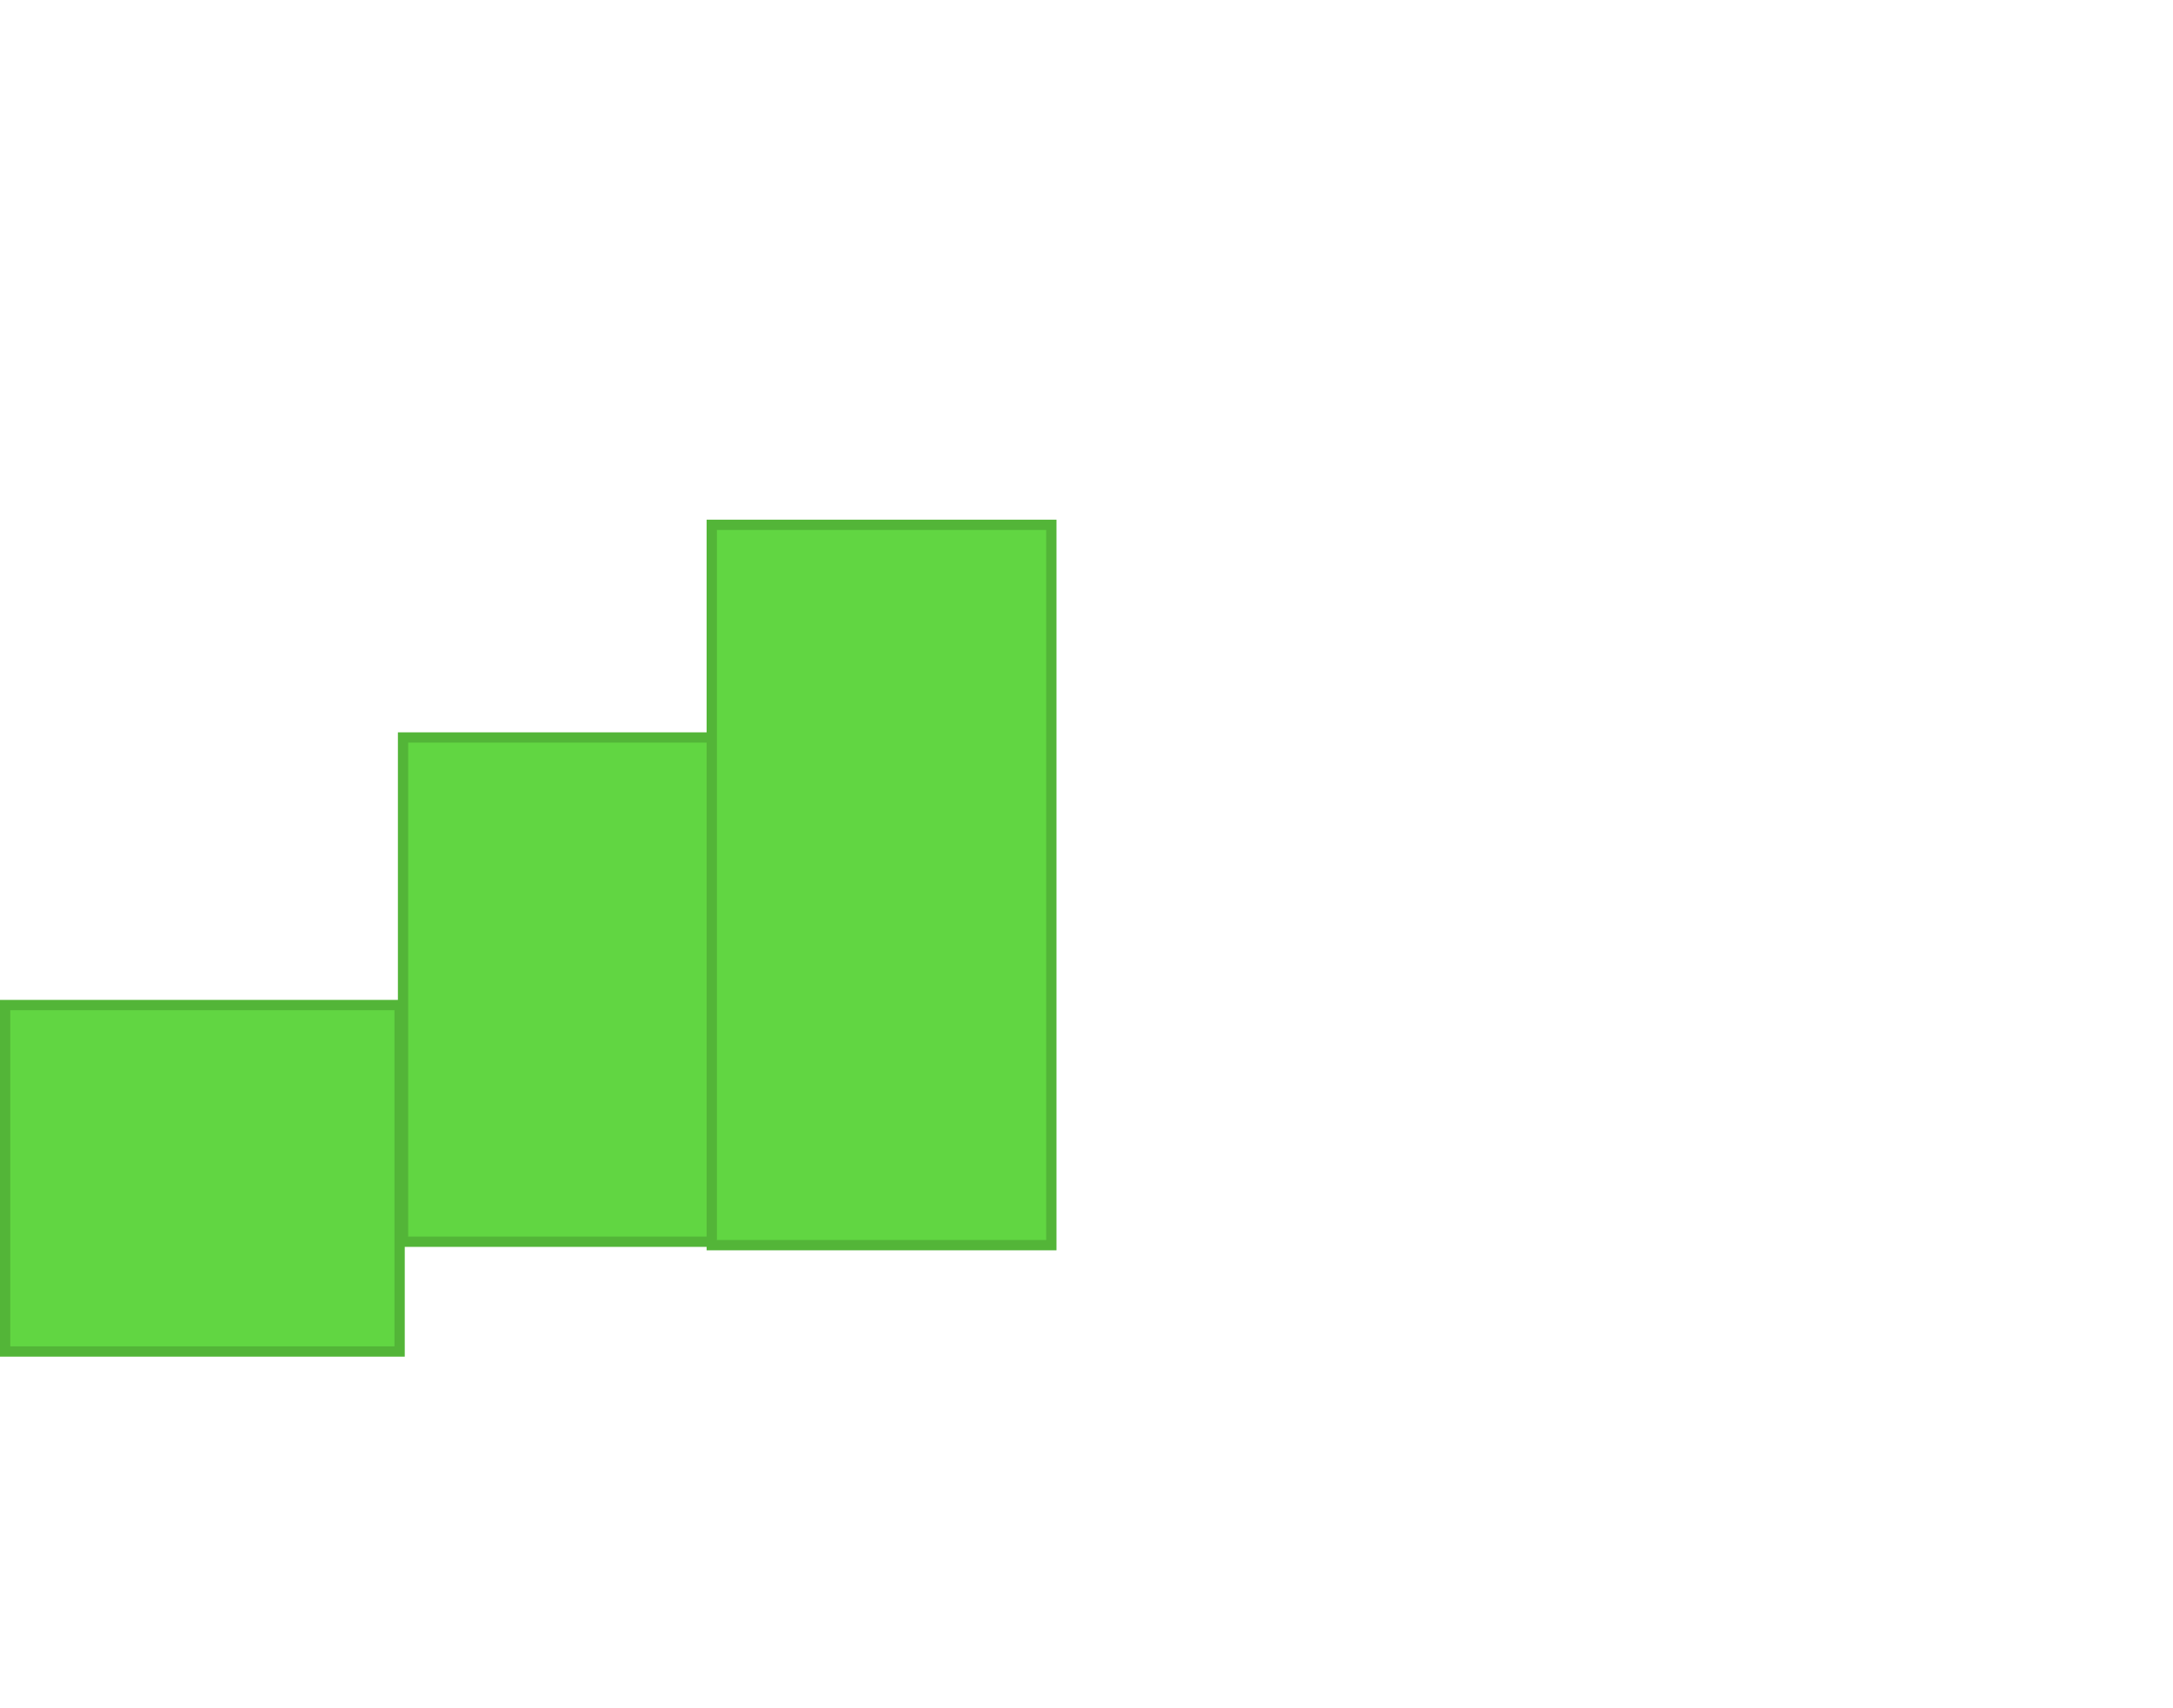 <svg version="1.1" xmlns="http://www.w3.org/2000/svg" xmlns:xlink="http://www.w3.org/1999/xlink" width="633.5" height="498"><g transform="translate(49.5,4)"><g data-paper-data="{&quot;isPaintingLayer&quot;:true}" fill="none" fill-rule="nonzero" stroke="none" stroke-width="none" stroke-linecap="butt" stroke-linejoin="miter" stroke-miterlimit="10" stroke-dasharray="" stroke-dashoffset="0" font-family="none" font-weight="none" font-size="none" text-anchor="none" style="mix-blend-mode: normal"><path d="M-48,390v-101h115v101z" data-paper-data="{&quot;origPos&quot;:null}" fill="#61d642" stroke="#53b538" stroke-width="3"/><path d="M68,358v-147h99v147z" data-paper-data="{&quot;origPos&quot;:null}" fill="#61d642" stroke="#53b538" stroke-width="3"/><path d="M158,359v-210h99v210z" data-paper-data="{&quot;origPos&quot;:null}" fill="#61d642" stroke="#53b538" stroke-width="3"/><path d="M-17,494v-498h601v498z" data-paper-data="{&quot;origPos&quot;:null}" fill="none" stroke="none" stroke-width="none"/></g></g></svg>
